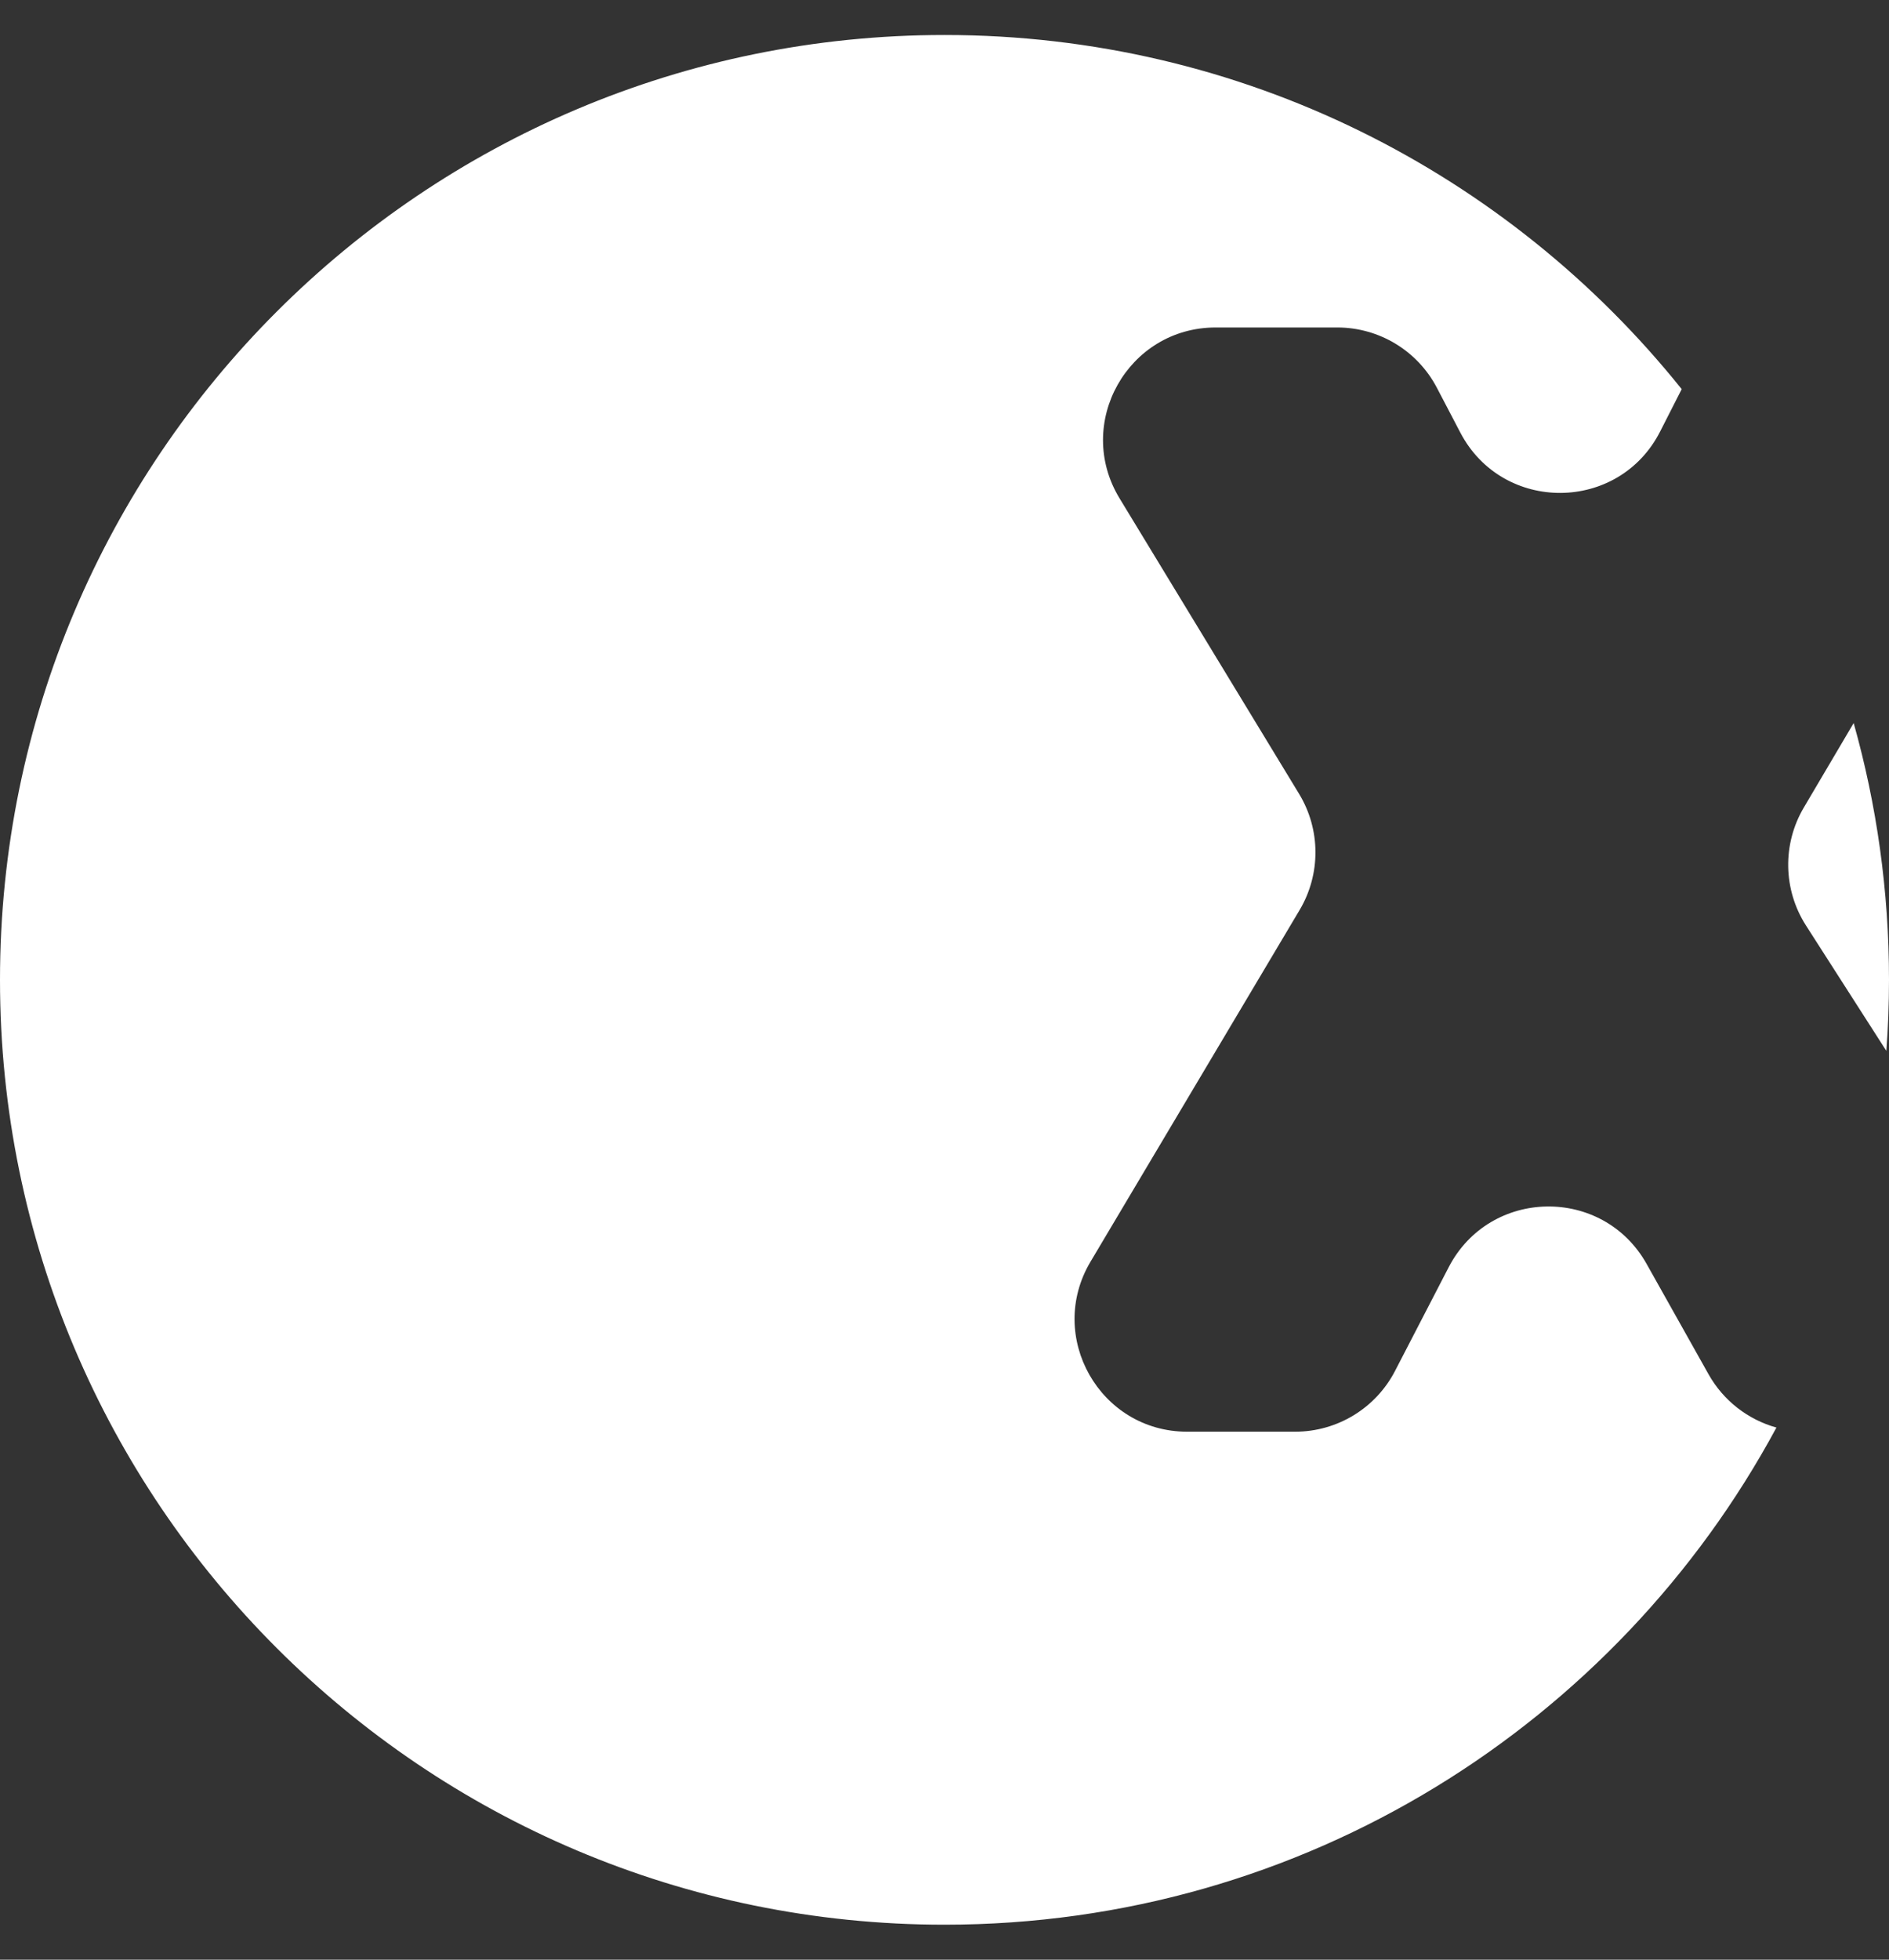 <svg width="27" height="28" viewBox="0 0 27 28" fill="none" xmlns="http://www.w3.org/2000/svg">
<rect x="0" y="0" width="27" height="28" fill="#333333" stroke="none"/>
<path fill-rule="evenodd" clip-rule="evenodd" d="M26.962 15.015C26.987 14.68 27 14.341 27 14C27 12.728 26.824 11.497 26.495 10.331L25.782 11.539C25.474 12.061 25.486 12.712 25.813 13.223L26.962 15.015ZM25.391 20.397C23.111 24.626 18.641 27.5 13.5 27.5C6.044 27.5 0 21.456 0 14C0 6.544 6.044 0.5 13.5 0.5C17.762 0.5 21.563 2.475 24.037 5.56L23.73 6.163C23.139 7.328 21.479 7.338 20.873 6.181L20.538 5.541C20.261 5.011 19.712 4.679 19.114 4.679H17.376C16.122 4.679 15.351 6.049 16.002 7.12L18.569 11.344C18.877 11.852 18.88 12.489 18.577 13L15.587 18.027C14.95 19.098 15.722 20.456 16.968 20.456H18.512C19.113 20.456 19.664 20.121 19.94 19.587L20.706 18.107C21.294 16.971 22.908 16.943 23.535 18.058L24.421 19.636C24.633 20.013 24.985 20.284 25.391 20.397Z" fill="white"/>
</svg>
